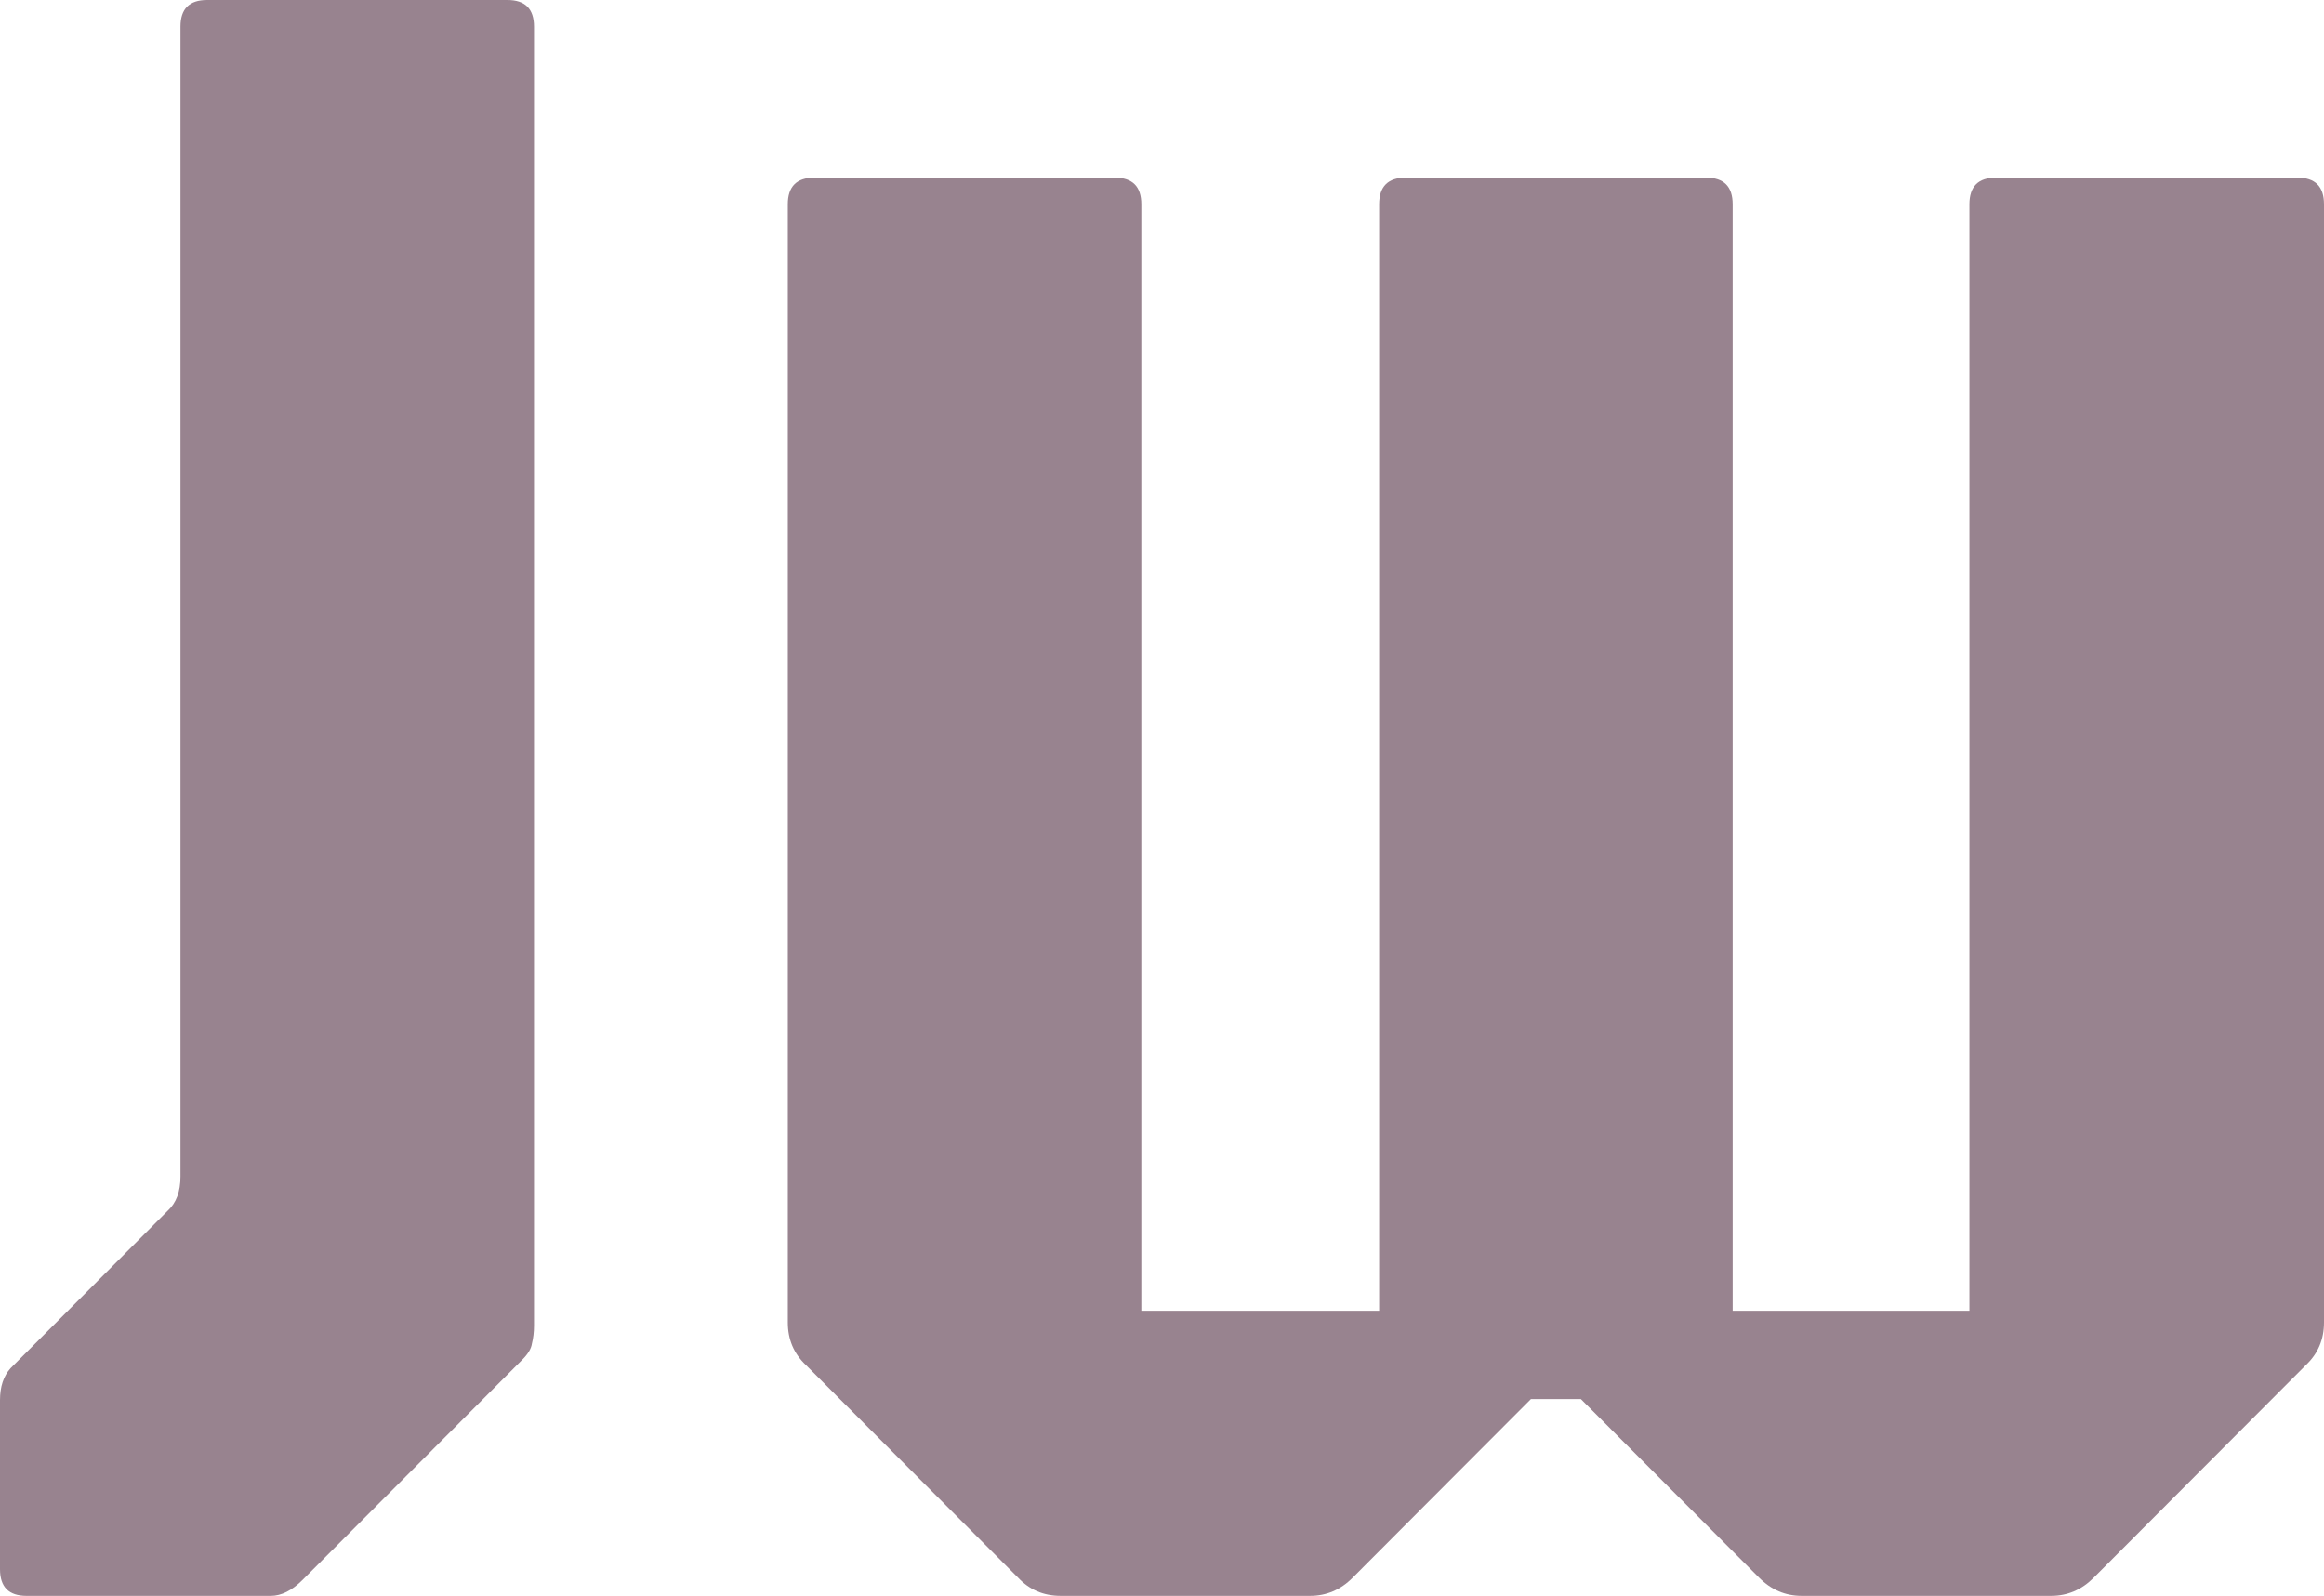 <svg width="166" height="114" viewBox="0 0 166 114" fill="none" xmlns="http://www.w3.org/2000/svg">
<path d="M75.761 113.999C74.547 113.999 73.536 113.569 72.727 112.707L57.561 97.507C56.702 96.697 56.272 95.683 56.272 94.467V14.591C56.272 13.325 56.904 12.691 58.168 12.691H79.628C80.892 12.691 81.524 13.325 81.524 14.591V93.631H98.51V14.591C98.51 13.325 99.142 12.691 100.406 12.691H121.866C123.13 12.691 123.762 13.325 123.762 14.591V93.631H140.672V14.591C140.672 13.325 141.304 12.691 142.568 12.691H164.104C165.368 12.691 166 13.325 166 14.591V94.467C166 95.683 165.57 96.697 164.711 97.507L149.545 112.707C148.685 113.569 147.674 113.999 146.511 113.999H128.691C127.528 113.999 126.517 113.569 125.658 112.707L112.918 99.939H109.354L96.614 112.707C95.755 113.569 94.744 113.999 93.581 113.999H75.761Z" fill="#98838F"/>
<path d="M1.896 114C0.632 114 0 113.367 0 112.1V100.016C0 99.053 0.253 98.293 0.758 97.736L11.981 86.488C12.588 85.931 12.891 85.12 12.891 84.056V1.9C12.891 0.633 13.523 0 14.787 0H36.247C37.511 0 38.143 0.633 38.143 1.9V94.696C38.143 95.152 38.093 95.583 37.992 95.988C37.941 96.343 37.714 96.723 37.309 97.128L21.612 112.86C20.854 113.62 20.095 114 19.337 114H1.896Z" fill="#98838F"/>
</svg>
